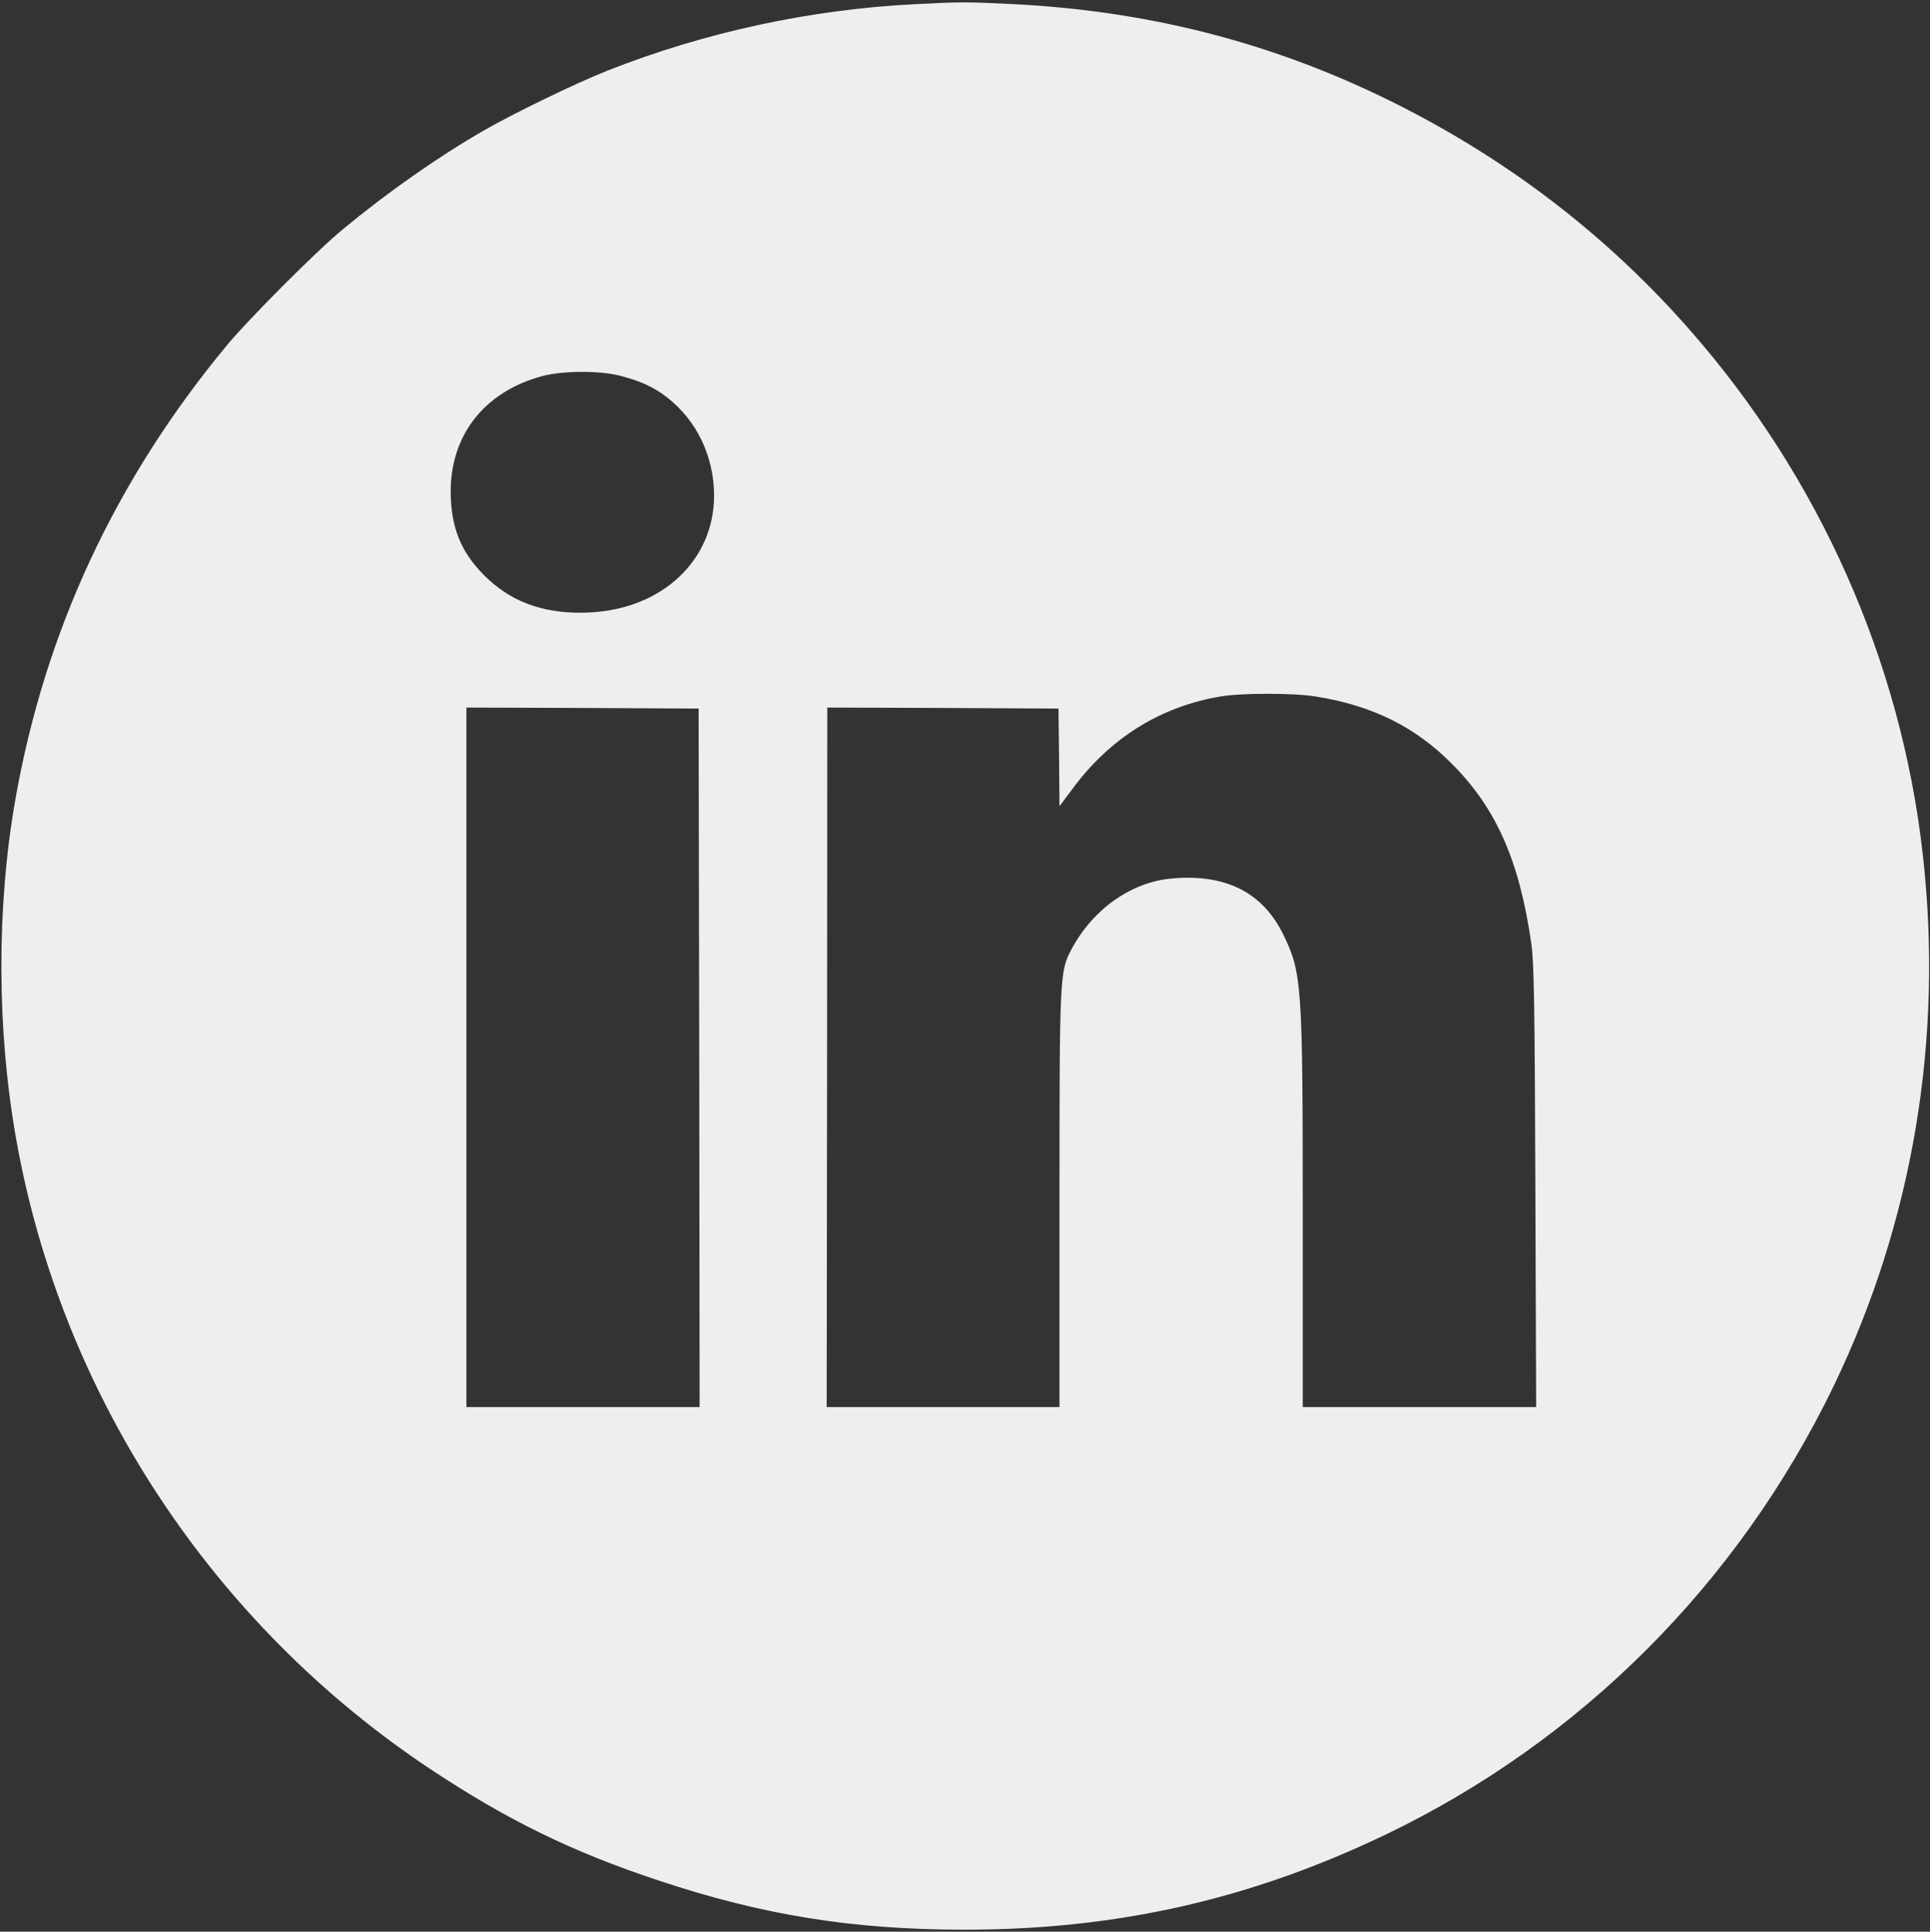 <?xml version="1.0" encoding="UTF-8" standalone="no"?>
<svg
   version="1.0"
   width="960pt"
   height="961pt"
   viewBox="0 0 960 961"
   preserveAspectRatio="xMidYMid meet"
   id="svg6"
   sodipodi:docname="linkedin.svg"
   inkscape:version="1.1 (c68e22c387, 2021-05-23)"
   xmlns:inkscape="http://www.inkscape.org/namespaces/inkscape"
   xmlns:sodipodi="http://sodipodi.sourceforge.net/DTD/sodipodi-0.dtd"
   xmlns="http://www.w3.org/2000/svg"
   xmlns:svg="http://www.w3.org/2000/svg">
  <rect x="0" y="0" width="960" height="961" fill="#333333" stroke="none"/>
  <defs
     id="defs10" />
  <sodipodi:namedview
     id="namedview8"
     pagecolor="#505050"
     bordercolor="#eeeeee"
     borderopacity="1"
     inkscape:pageshadow="0"
     inkscape:pageopacity="0"
     inkscape:pagecheckerboard="0"
     inkscape:document-units="pt"
     showgrid="false"
     inkscape:zoom="0.64932362"
     inkscape:cx="639.89663"
     inkscape:cy="641.4367"
     inkscape:window-width="1920"
     inkscape:window-height="1017"
     inkscape:window-x="-8"
     inkscape:window-y="-8"
     inkscape:window-maximized="1"
     inkscape:current-layer="g4" />
  <g
     transform="translate(0,961) scale(0.1,-0.1)"
     fill="#000000"
     stroke="none"
     id="g4">
    <path
       d="M4548 9589 c-518 -26 -1045 -140 -1528 -331 -154 -61 -468 -213 -615 -298 -226 -130 -479 -308 -700 -491 -128 -105 -466 -444 -574 -574 -557 -671 -908 -1426 -1055 -2265 -94 -536 -92 -1146 5 -1690 227 -1274 977 -2413 2064 -3134 379 -251 701 -409 1130 -551 519 -173 966 -245 1525 -245 754 0 1417 150 2088 471 973 466 1758 1251 2233 2234 394 817 547 1729 443 2645 -108 961 -516 1878 -1160 2610 -390 444 -847 802 -1373 1079 -627 330 -1280 506 -2001 541 -225 11 -253 11 -482 -1z m-1465 -1848 c105 -27 169 -57 235 -108 147 -114 232 -291 234 -484 2 -325 -258 -570 -622 -586 -207 -10 -373 45 -502 166 -121 113 -176 229 -185 392 -18 306 155 539 458 619 103 26 279 27 382 1z m3462 -1596 c281 -45 493 -150 676 -334 222 -222 337 -484 396 -896 13 -93 17 -280 20 -1207 l4 -1098 -580 0 -581 0 0 953 c0 1156 -4 1208 -99 1402 -104 209 -290 300 -559 274 -199 -20 -387 -154 -492 -351 -59 -110 -60 -130 -60 -1260 l0 -1018 -579 0 -579 0 2 1740 1 1740 575 -2 575 -3 3 -243 2 -243 62 83 c187 255 438 412 738 463 105 18 365 18 475 0z m-3067 -1797 l2 -1738 -580 0 -580 0 0 1740 0 1740 578 -2 577 -3 3 -1737z"
       id="path2"
       style="fill:#eeeeee;fill-opacity:1" />
  </g>
</svg>
